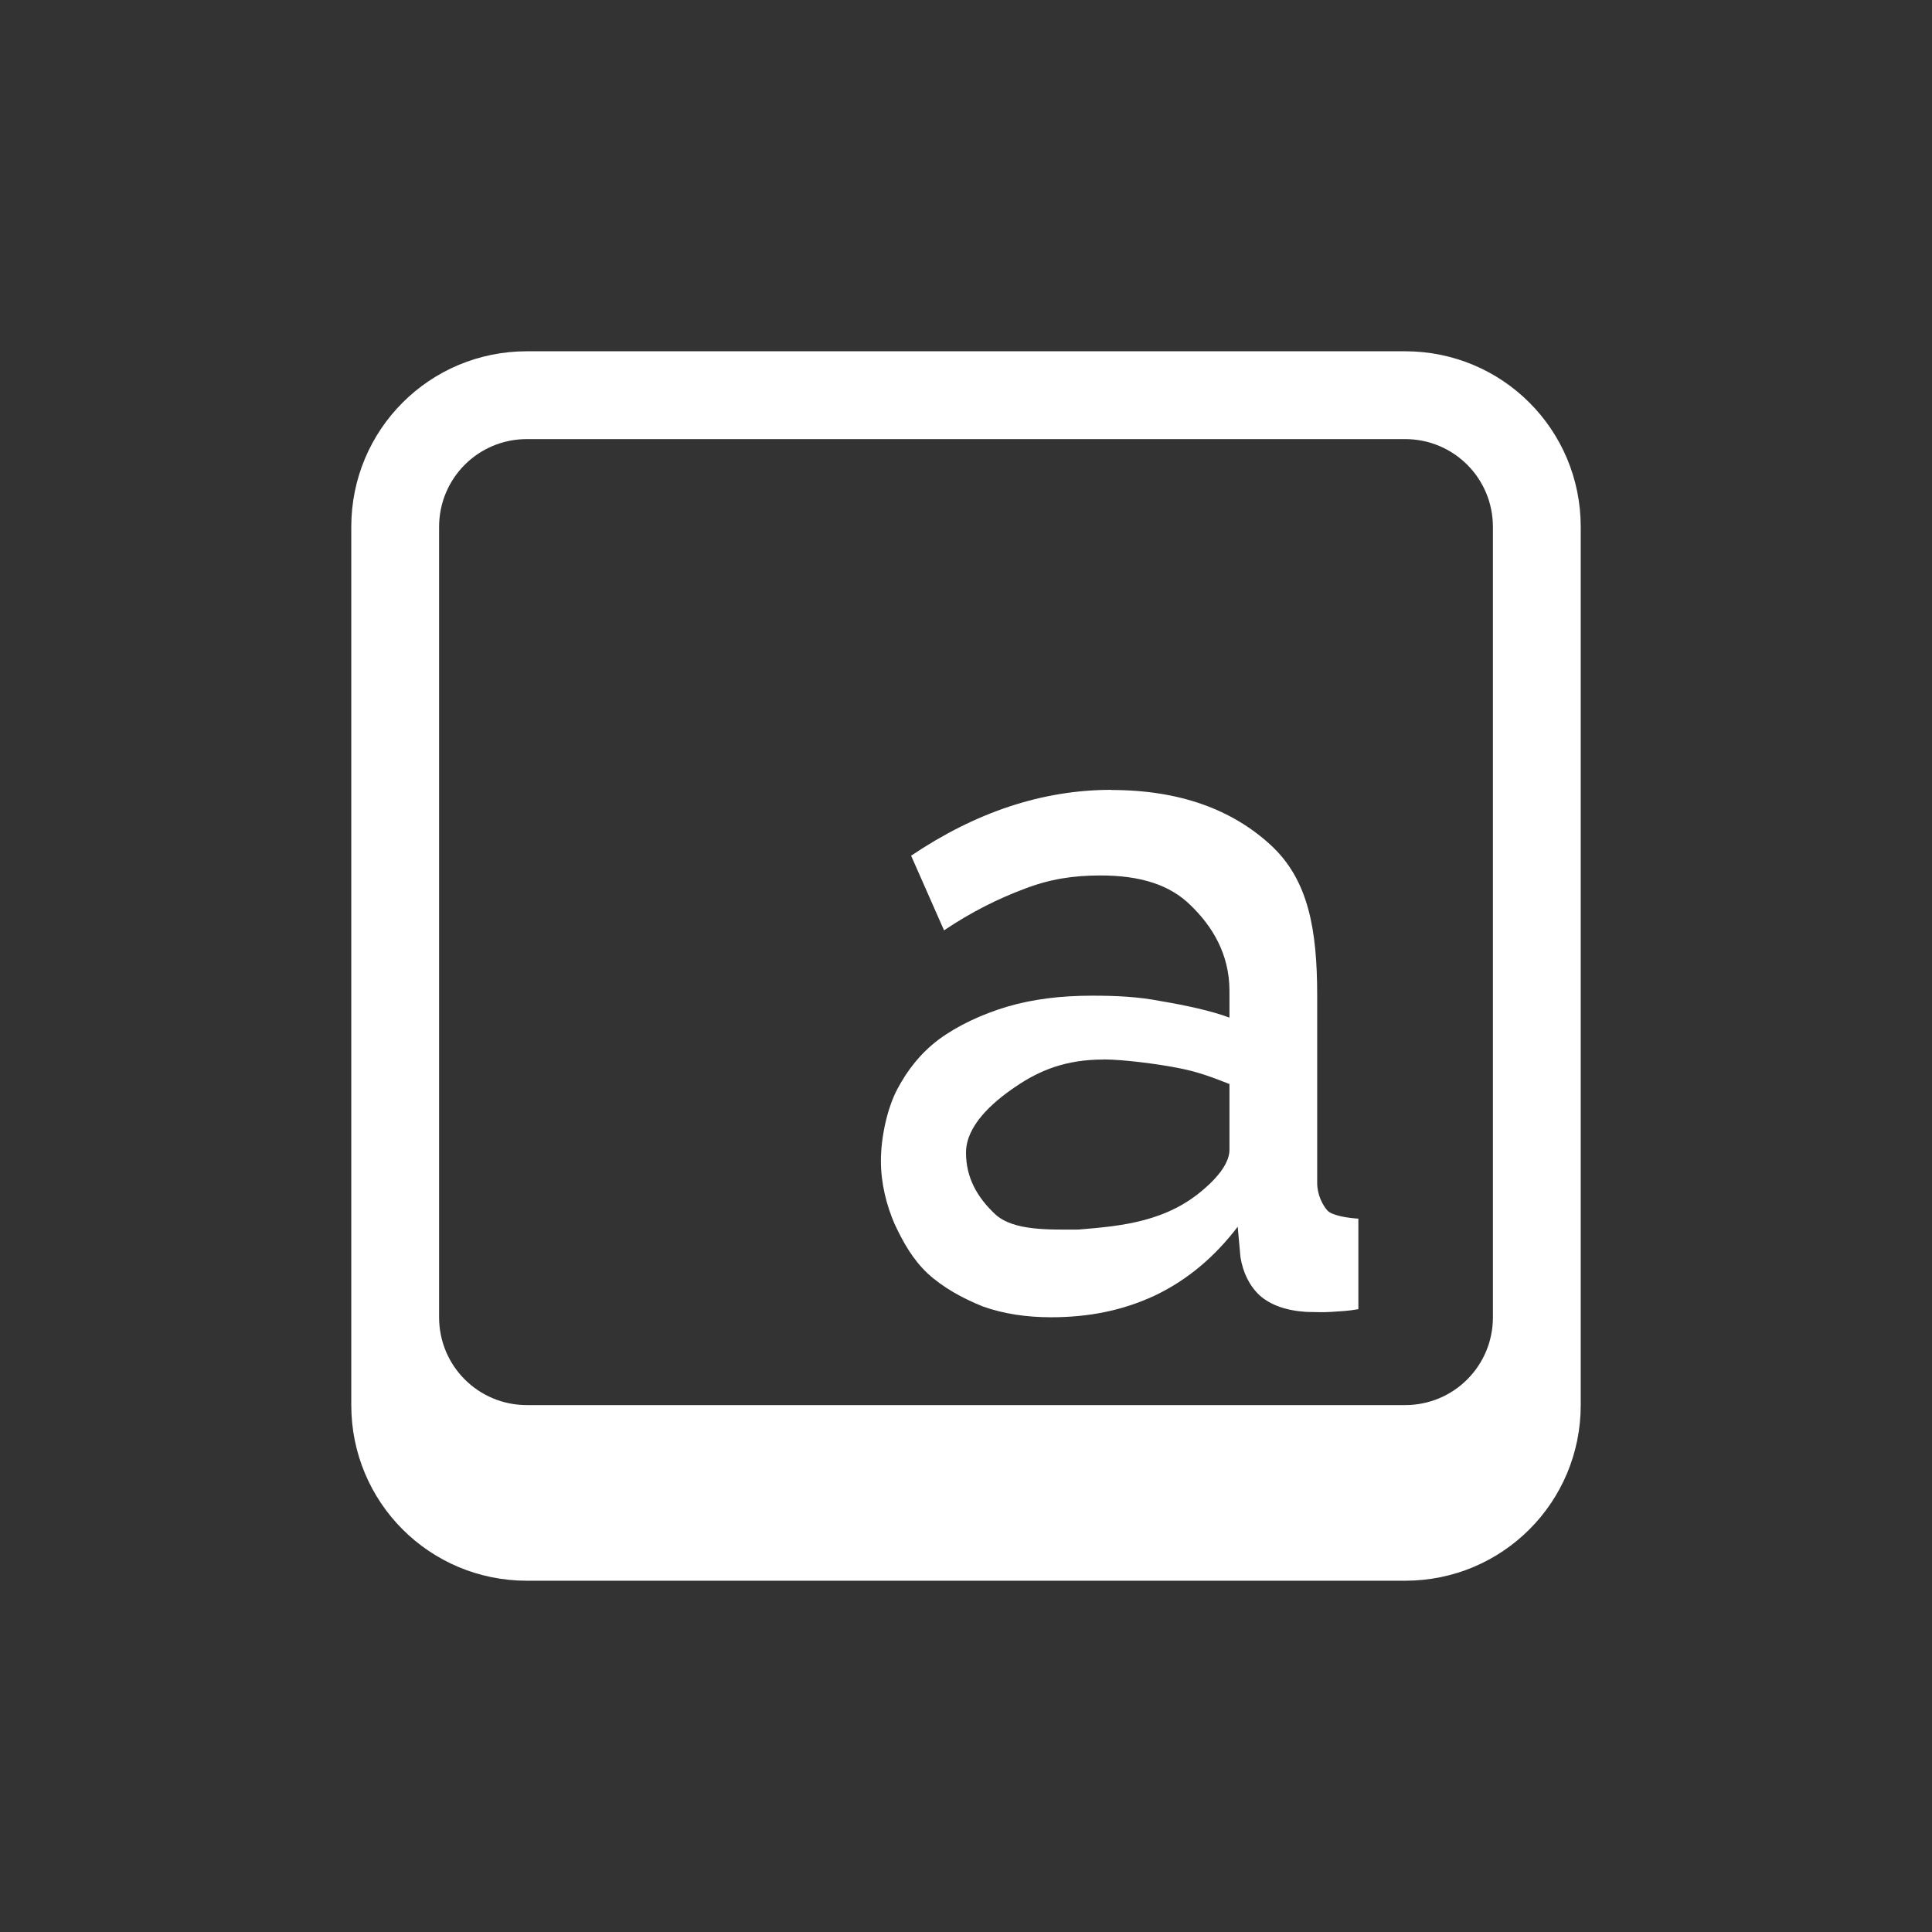 <?xml version="1.0" encoding="UTF-8" standalone="no"?>
<!-- Created with Inkscape (http://www.inkscape.org/) -->

<svg
   xmlns:dc="http://purl.org/dc/elements/1.1/"
   xmlns:cc="http://creativecommons.org/ns#"
   xmlns:rdf="http://www.w3.org/1999/02/22-rdf-syntax-ns#"
   xmlns:svg="http://www.w3.org/2000/svg"
   xmlns="http://www.w3.org/2000/svg"
   xmlns:xlink="http://www.w3.org/1999/xlink"
   xmlns:sodipodi="http://sodipodi.sourceforge.net/DTD/sodipodi-0.dtd"
   xmlns:inkscape="http://www.inkscape.org/namespaces/inkscape"
   version="1.0"
   width="22"
   height="22"
   id="svg2423"
   sodipodi:version="0.32"
   inkscape:version="0.91 r"
   sodipodi:docname="preferences-desktop-keyboard.svg"
   inkscape:output_extension="org.inkscape.output.svg.inkscape">
  <rect width="100%" height="100%" fill="#333333" stroke="none"/>
  <sodipodi:namedview
     inkscape:window-height="839"
     inkscape:window-width="1527"
     inkscape:pageshadow="2"
     inkscape:pageopacity="0.0"
     guidetolerance="10.0"
     gridtolerance="10.0"
     objecttolerance="10.0"
     borderopacity="1.0"
     bordercolor="#666666"
     pagecolor="#ffffff"
     id="base"
     showgrid="false"
     inkscape:zoom="18.409653"
     inkscape:cx="2.573602"
     inkscape:cy="10.453039"
     inkscape:window-x="304"
     inkscape:window-y="53"
     inkscape:current-layer="svg2423"
     showguides="true"
     inkscape:guide-bbox="true"
     inkscape:window-maximized="0">
    <inkscape:grid
       type="xygrid"
       id="grid2989"
       empspacing="5"
       visible="true"
       enabled="true"
       snapvisiblegridlinesonly="true" />
  </sodipodi:namedview>
  <defs
     id="defs2425">
    <linearGradient
       id="linearGradient3678">
      <stop
         style="stop-color:#ffffff;stop-opacity:1;"
         offset="0"
         id="stop3680" />
      <stop
         style="stop-color:#e6e6e6;stop-opacity:1;"
         offset="1"
         id="stop3682" />
    </linearGradient>
    <linearGradient
       gradientTransform="matrix(-0.41,0,0,0.545,78.03,-3.846)"
       gradientUnits="userSpaceOnUse"
       xlink:href="#linearGradient3678"
       id="linearGradient2388-7"
       y2="38.28"
       x2="159.686"
       y1="14.404"
       x1="159.686" />
    <linearGradient
       inkscape:collect="always"
       xlink:href="#linearGradient3678"
       id="linearGradient3793"
       gradientUnits="userSpaceOnUse"
       gradientTransform="matrix(-0.41,0,0,0.545,47.236,-11.912)"
       x1="159.686"
       y1="14.404"
       x2="159.686"
       y2="38.28" />
  </defs>
  <g
     id="layer9"
     label="status"
     style="display:inline"
     transform="translate(-349.539,254.81)" />
  <g
     id="layer10"
     style="display:inline;fill:#ffffff;fill-opacity:1"
     transform="translate(-350,255)">
    <path
       inkscape:connector-curvature="0"
       d="m 356,-251 c -1.108,0 -2,0.892 -2,2 l 0,10 c 0,1.108 0.892,2 2,2 l 10,0 c 1.108,0 2,-0.892 2,-2 l 0,-10 c 0,-1.108 -0.892,-2 -2,-2 z m 0,1 10,0 c 0.554,0 1,0.446 1,1 l 0,9 c 0,0.554 -0.446,1 -1,1 l -10,0 c -0.554,0 -1,-0.446 -1,-1 l 0,-9 c 0,-0.554 0.446,-1 1,-1 z m 6.656,3.994 c -0.79,0 -1.549,0.257 -2.281,0.75 l 0.375,0.85 c 0.312,-0.21 0.616,-0.36 0.906,-0.469 0.297,-0.116 0.57,-0.156 0.875,-0.156 0.45,0 0.792,0.104 1.031,0.344 0.239,0.232 0.438,0.548 0.438,0.969 l 0,0.306 c -0.21,-0.08 -0.52,-0.144 -0.781,-0.188 -0.261,-0.051 -0.513,-0.062 -0.781,-0.062 -0.355,0 -0.671,0.038 -0.969,0.125 -0.29,0.087 -0.564,0.215 -0.781,0.375 -0.21,0.16 -0.353,0.345 -0.469,0.562 -0.116,0.218 -0.188,0.55 -0.188,0.819 0,0.254 0.062,0.501 0.156,0.719 0.102,0.218 0.208,0.403 0.375,0.562 0.174,0.16 0.393,0.281 0.625,0.375 0.239,0.087 0.506,0.125 0.781,0.125 0.428,0 0.818,-0.076 1.188,-0.25 0.377,-0.181 0.684,-0.448 0.938,-0.781 l 0.031,0.344 c 0.029,0.181 0.103,0.329 0.219,0.438 0.123,0.109 0.299,0.173 0.531,0.188 0.08,0 0.187,0.007 0.281,0 0.102,-0.007 0.196,-0.01 0.312,-0.031 l 0,-1.031 c -0.123,-0.007 -0.303,-0.036 -0.354,-0.094 -0.051,-0.058 -0.115,-0.175 -0.115,-0.312 l 0,-2.131 c 0,-0.747 -0.096,-1.32 -0.531,-1.719 -0.435,-0.399 -1.029,-0.625 -1.812,-0.625 z m -0.09,3.07 c 0.217,1e-5 0.608,0.05 0.833,0.094 0.232,0.043 0.398,0.106 0.601,0.186 l 0,0.75 c 0,0.145 -0.129,0.307 -0.281,0.438 -0.427,0.379 -0.941,0.429 -1.438,0.469 -0.326,0 -0.735,0.018 -0.945,-0.171 -0.21,-0.196 -0.336,-0.421 -0.336,-0.704 0,-0.304 0.294,-0.569 0.562,-0.75 0.276,-0.189 0.576,-0.311 1.004,-0.311 z"
       id="rect2989-30"
       style="color:#000000;display:inline;overflow:visible;visibility:visible;fill:#ffffff;fill-opacity:1;fill-rule:nonzero;stroke:none;stroke-width:1;marker:none;enable-background:accumulate" />
  </g>
  <g
     id="layer13"
     style="display:inline"
     transform="translate(-349.539,254.81)" />
  <g
     id="layer14"
     transform="translate(-349.539,254.81)" />
  <g
     id="layer15"
     style="display:inline"
     transform="translate(-349.539,254.81)" />
  <g
     id="g71291"
     style="display:inline"
     transform="translate(-349.539,254.81)" />
  <g
     id="layer12"
     style="display:inline"
     transform="translate(-349.539,254.81)" />
</svg>
